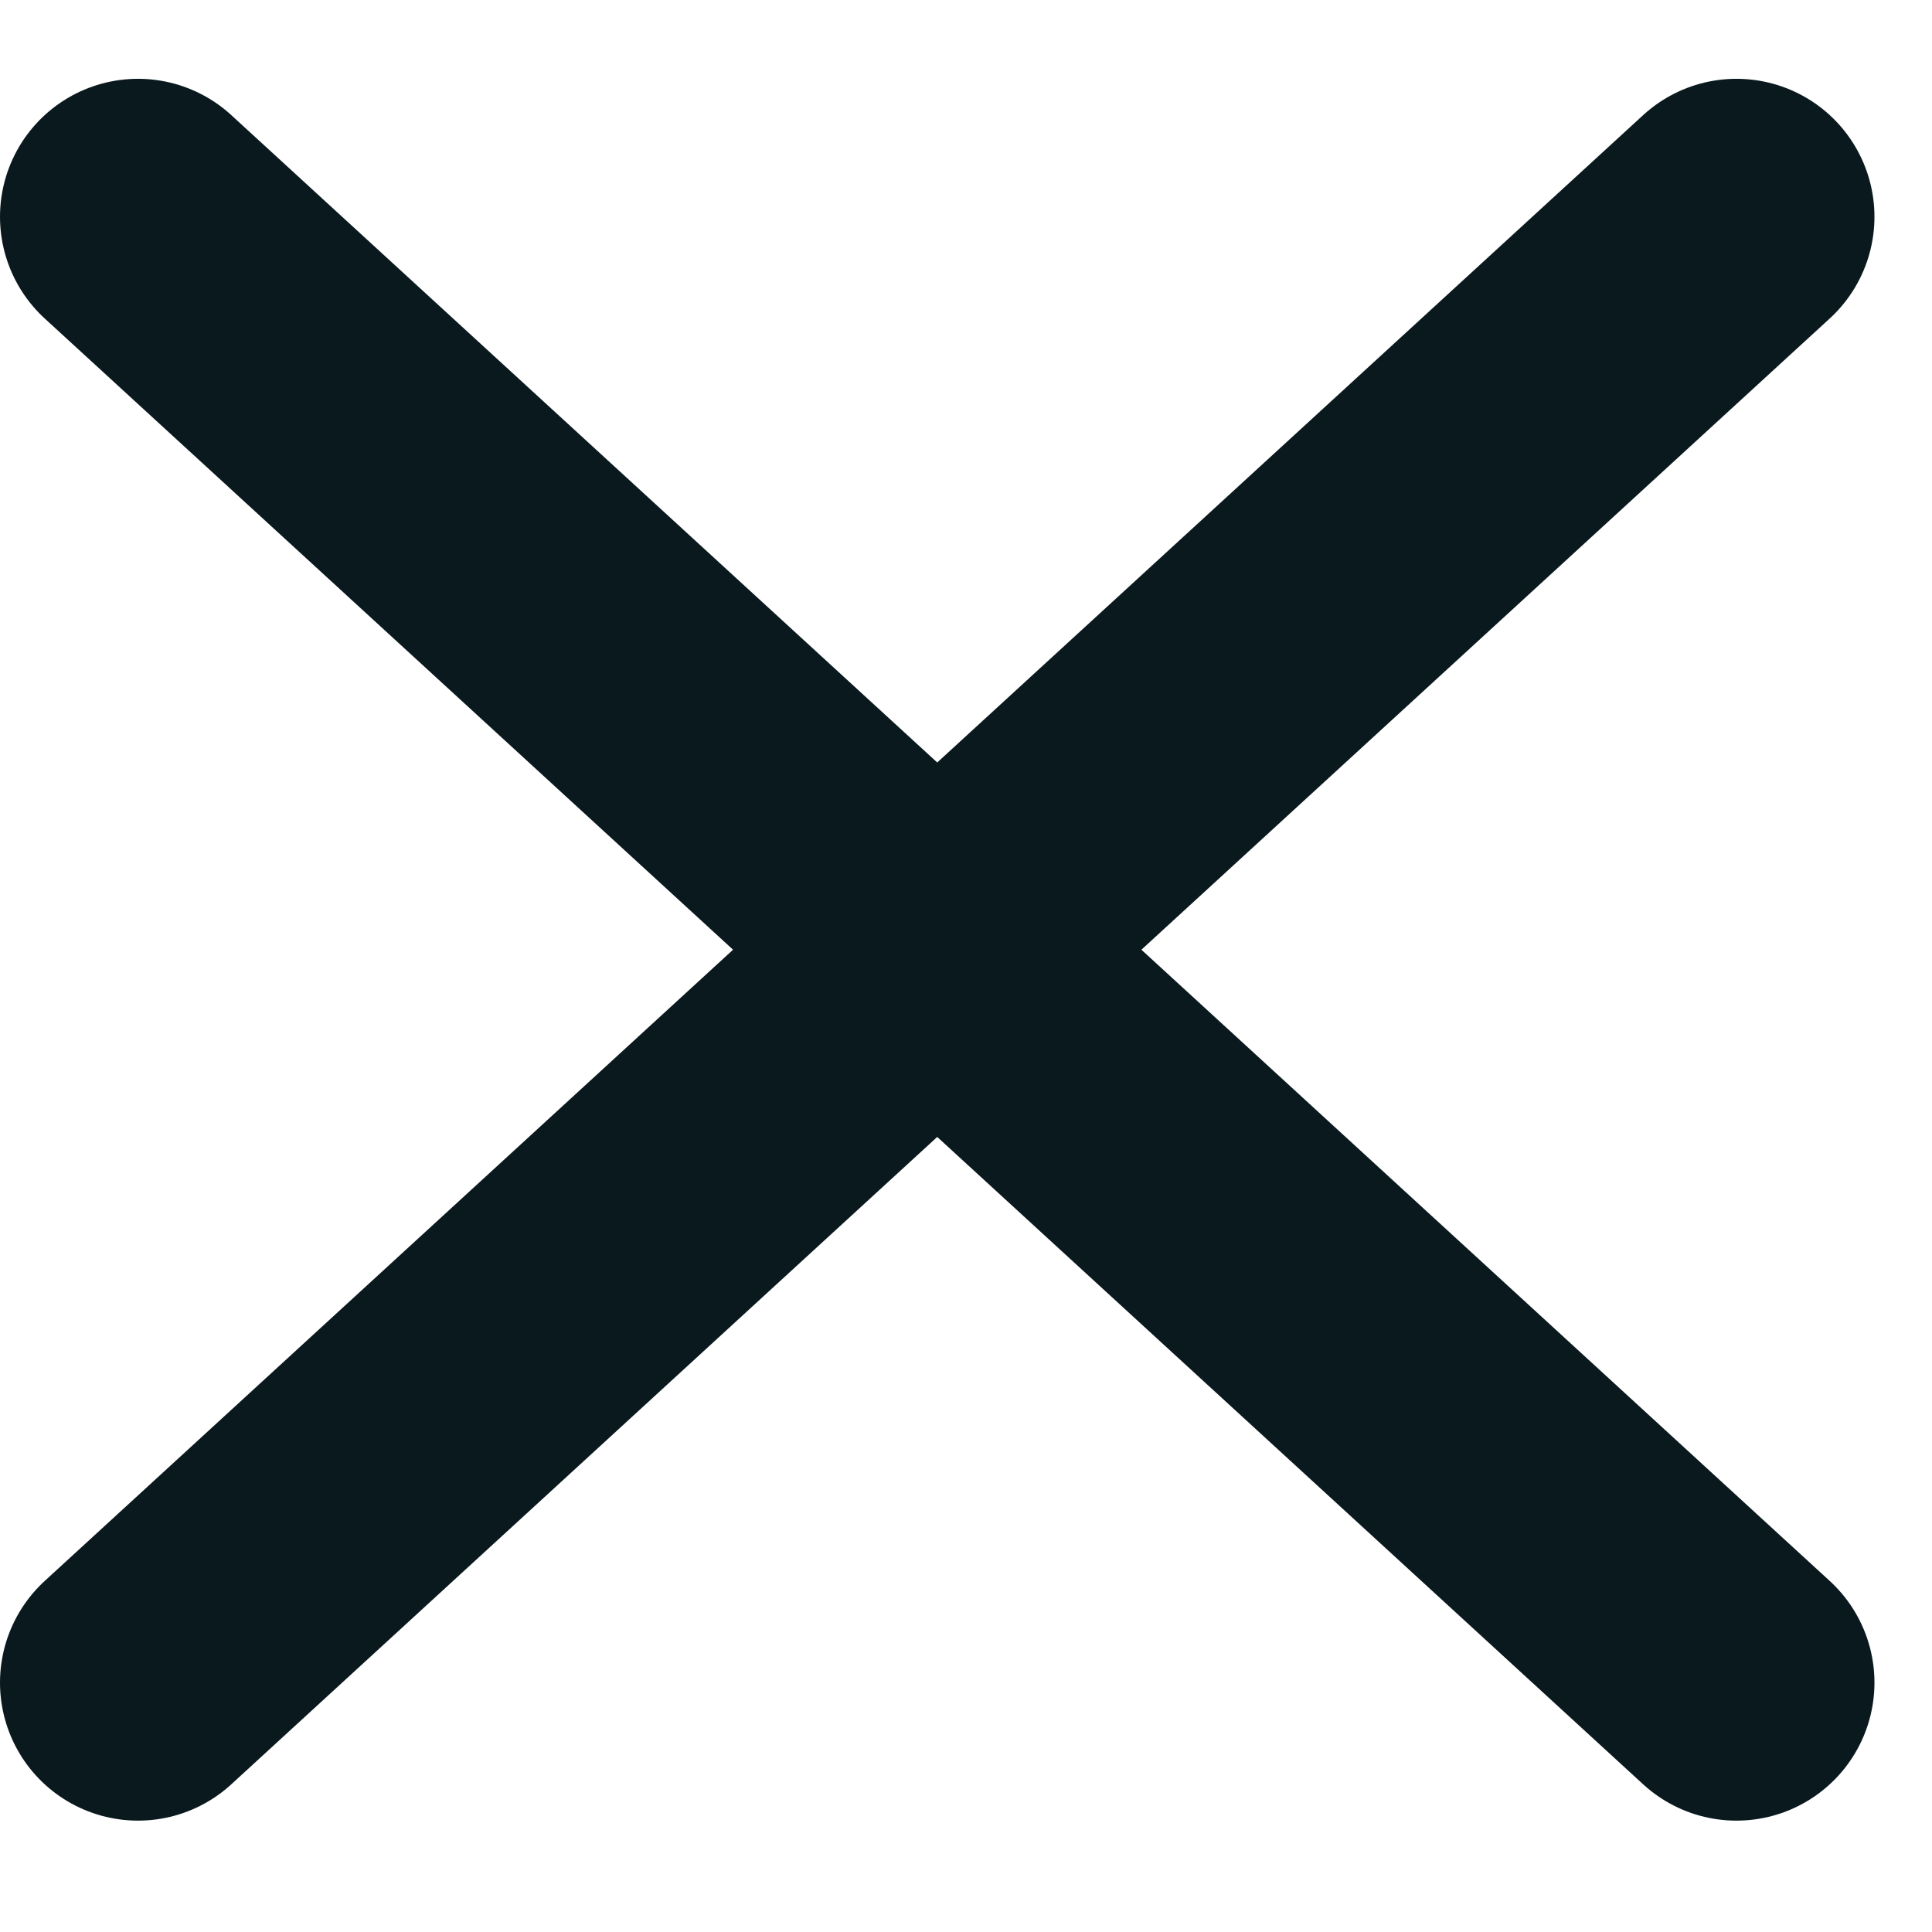 <svg width="14" height="14" viewBox="0 0 14 14" fill="none" xmlns="http://www.w3.org/2000/svg">
<path d="M12.583 1.571L1 12.193" stroke="#0A191E" stroke-width="2" stroke-linecap="round" stroke-linejoin="round"/>
<path d="M1 1.571L12.583 12.193" stroke="#0A191E" stroke-width="2" stroke-linecap="round" stroke-linejoin="round"/>
</svg>

